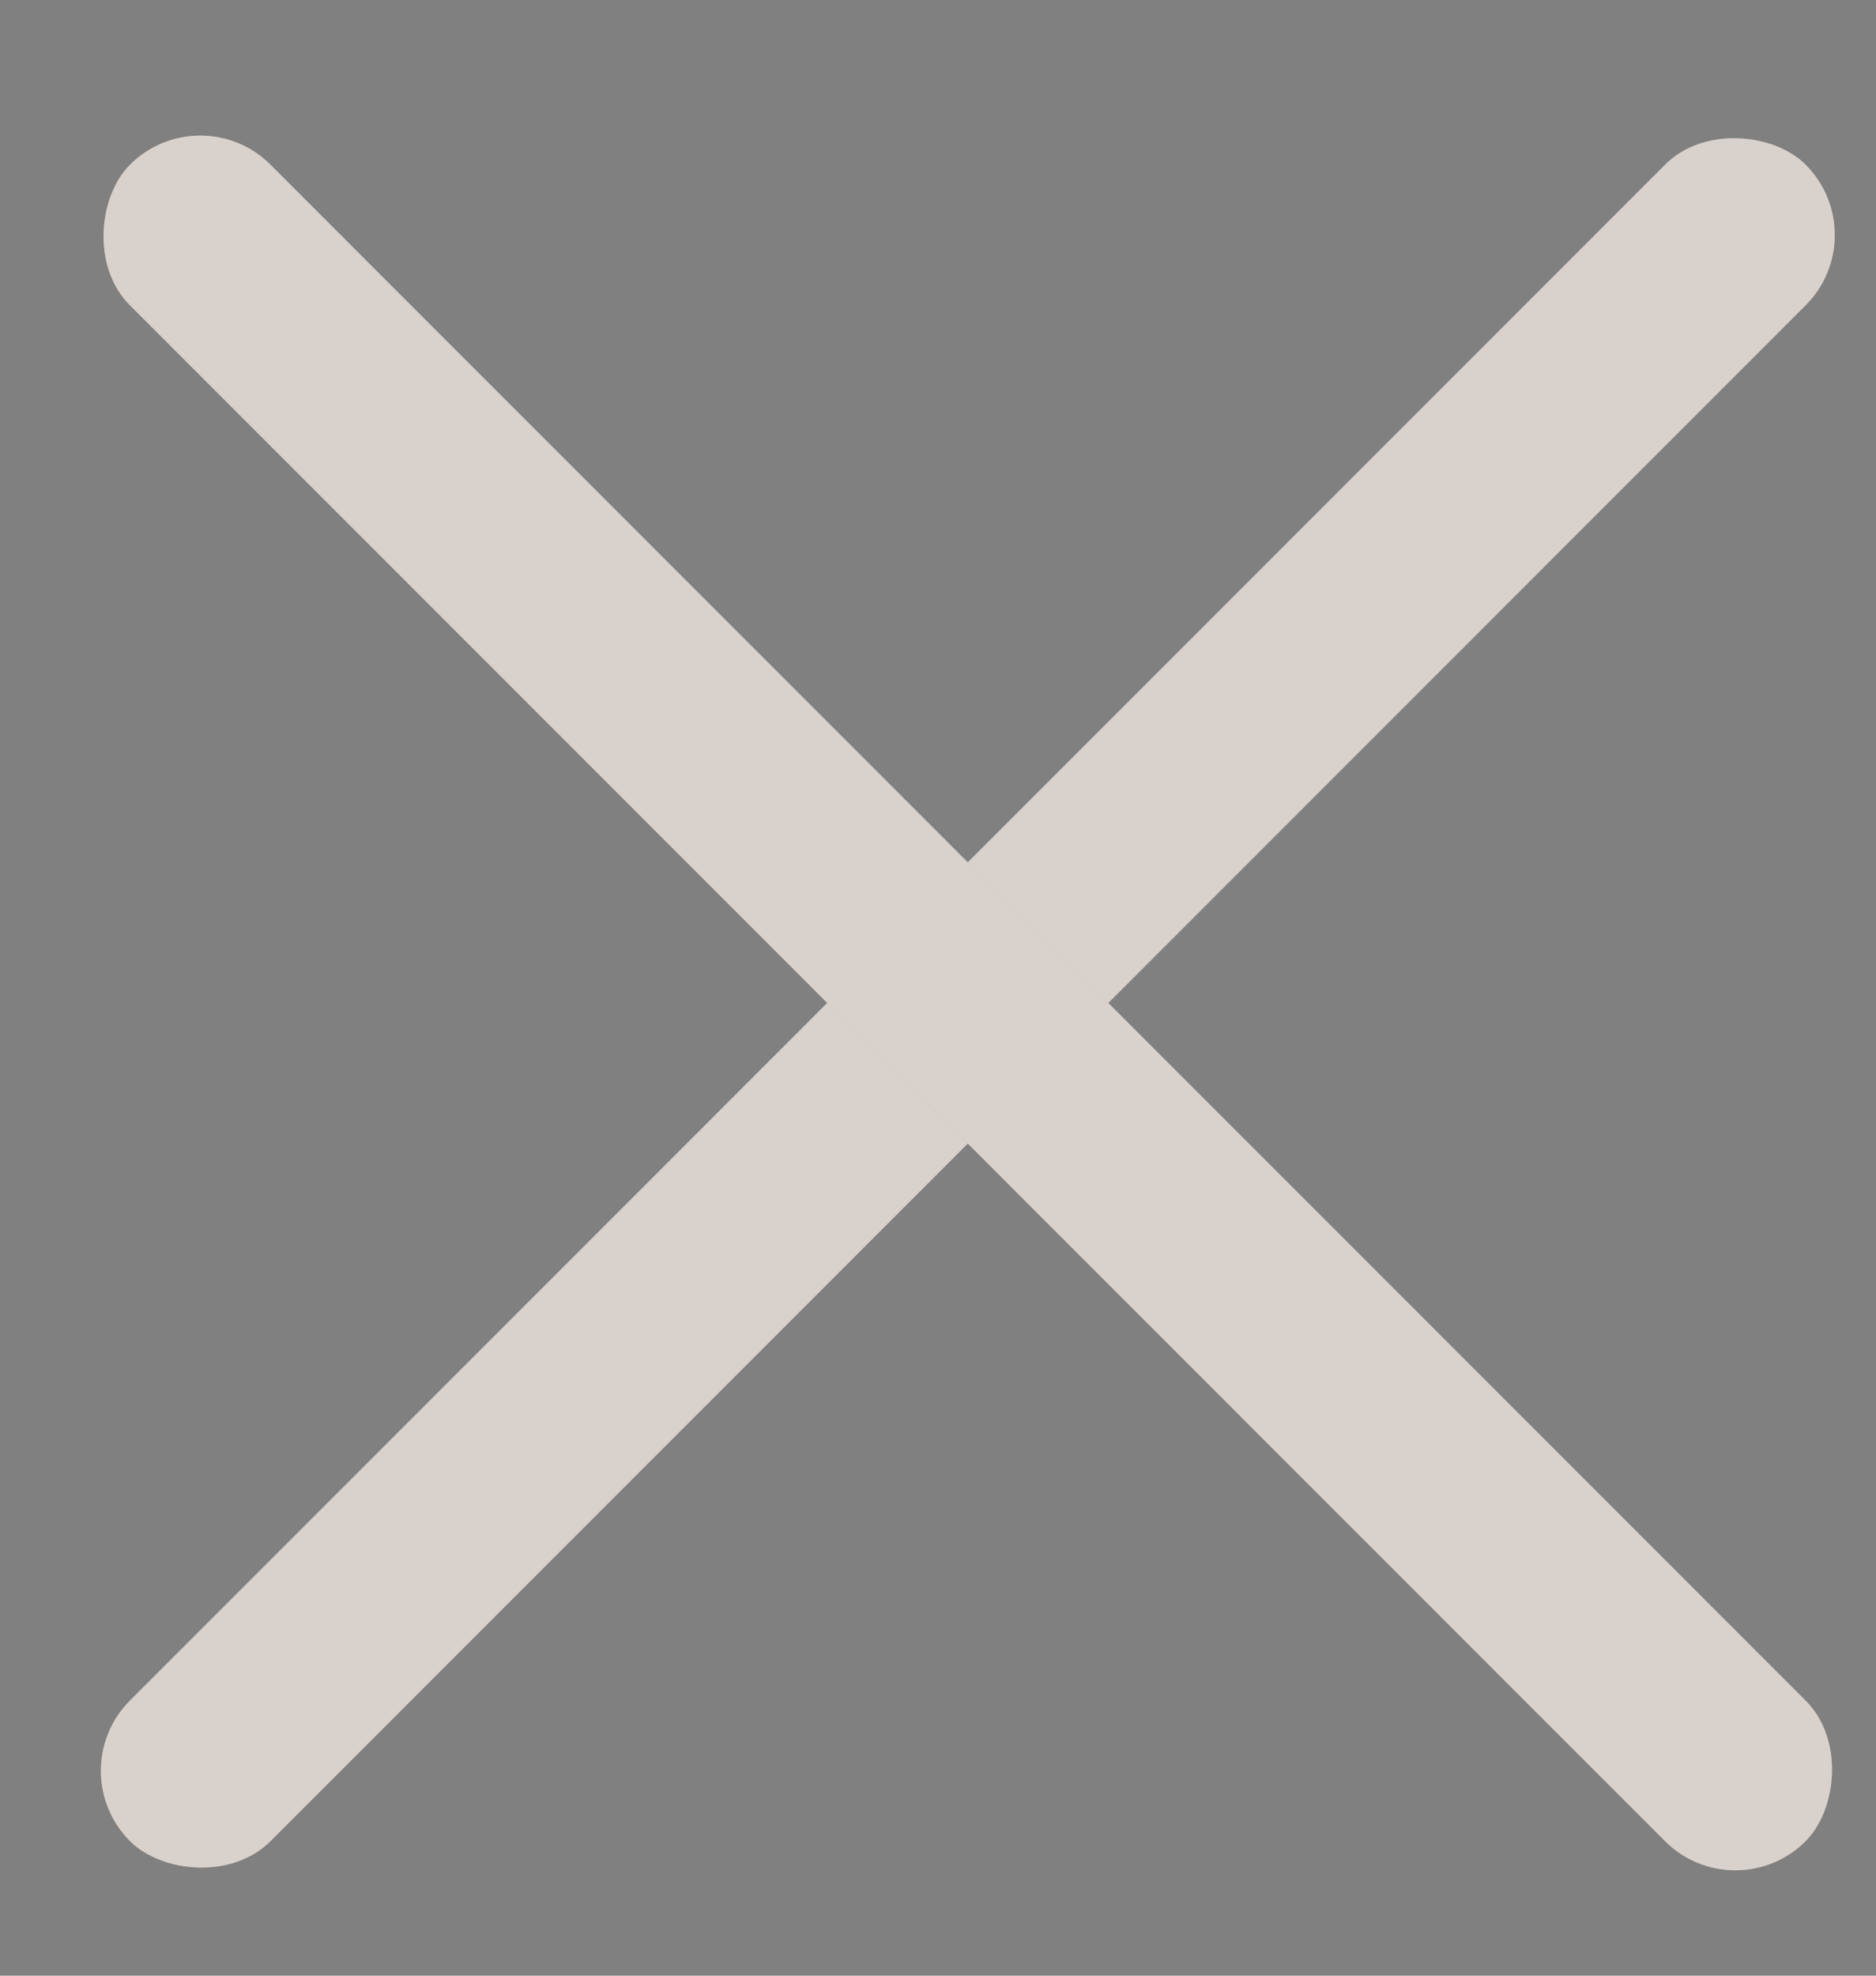 <svg width="19" height="20" viewBox="0 0 19 20" fill="none" xmlns="http://www.w3.org/2000/svg">
<rect x="0" y="0" width="19" height="20" fill="#808080" stroke="none"/>
<rect x="0.605" y="17.926" width="24" height="2.013" rx="1.006" transform="rotate(-45 0.605 17.926)" fill="#DECABE"/>
<rect x="0.605" y="17.926" width="24" height="2.013" rx="1.006" transform="rotate(-45 0.605 17.926)" fill="black" fill-opacity="0.2"/>
<rect x="0.605" y="17.926" width="24" height="2.013" rx="1.006" transform="rotate(-45 0.605 17.926)" fill="white" fill-opacity="0.5"/>
<rect x="2.028" y="0.956" width="24" height="2.013" rx="1.006" transform="rotate(45 2.028 0.956)" fill="#DECABE"/>
<rect x="2.028" y="0.956" width="24" height="2.013" rx="1.006" transform="rotate(45 2.028 0.956)" fill="black" fill-opacity="0.2"/>
<rect x="2.028" y="0.956" width="24" height="2.013" rx="1.006" transform="rotate(45 2.028 0.956)" fill="white" fill-opacity="0.5"/>
</svg>
